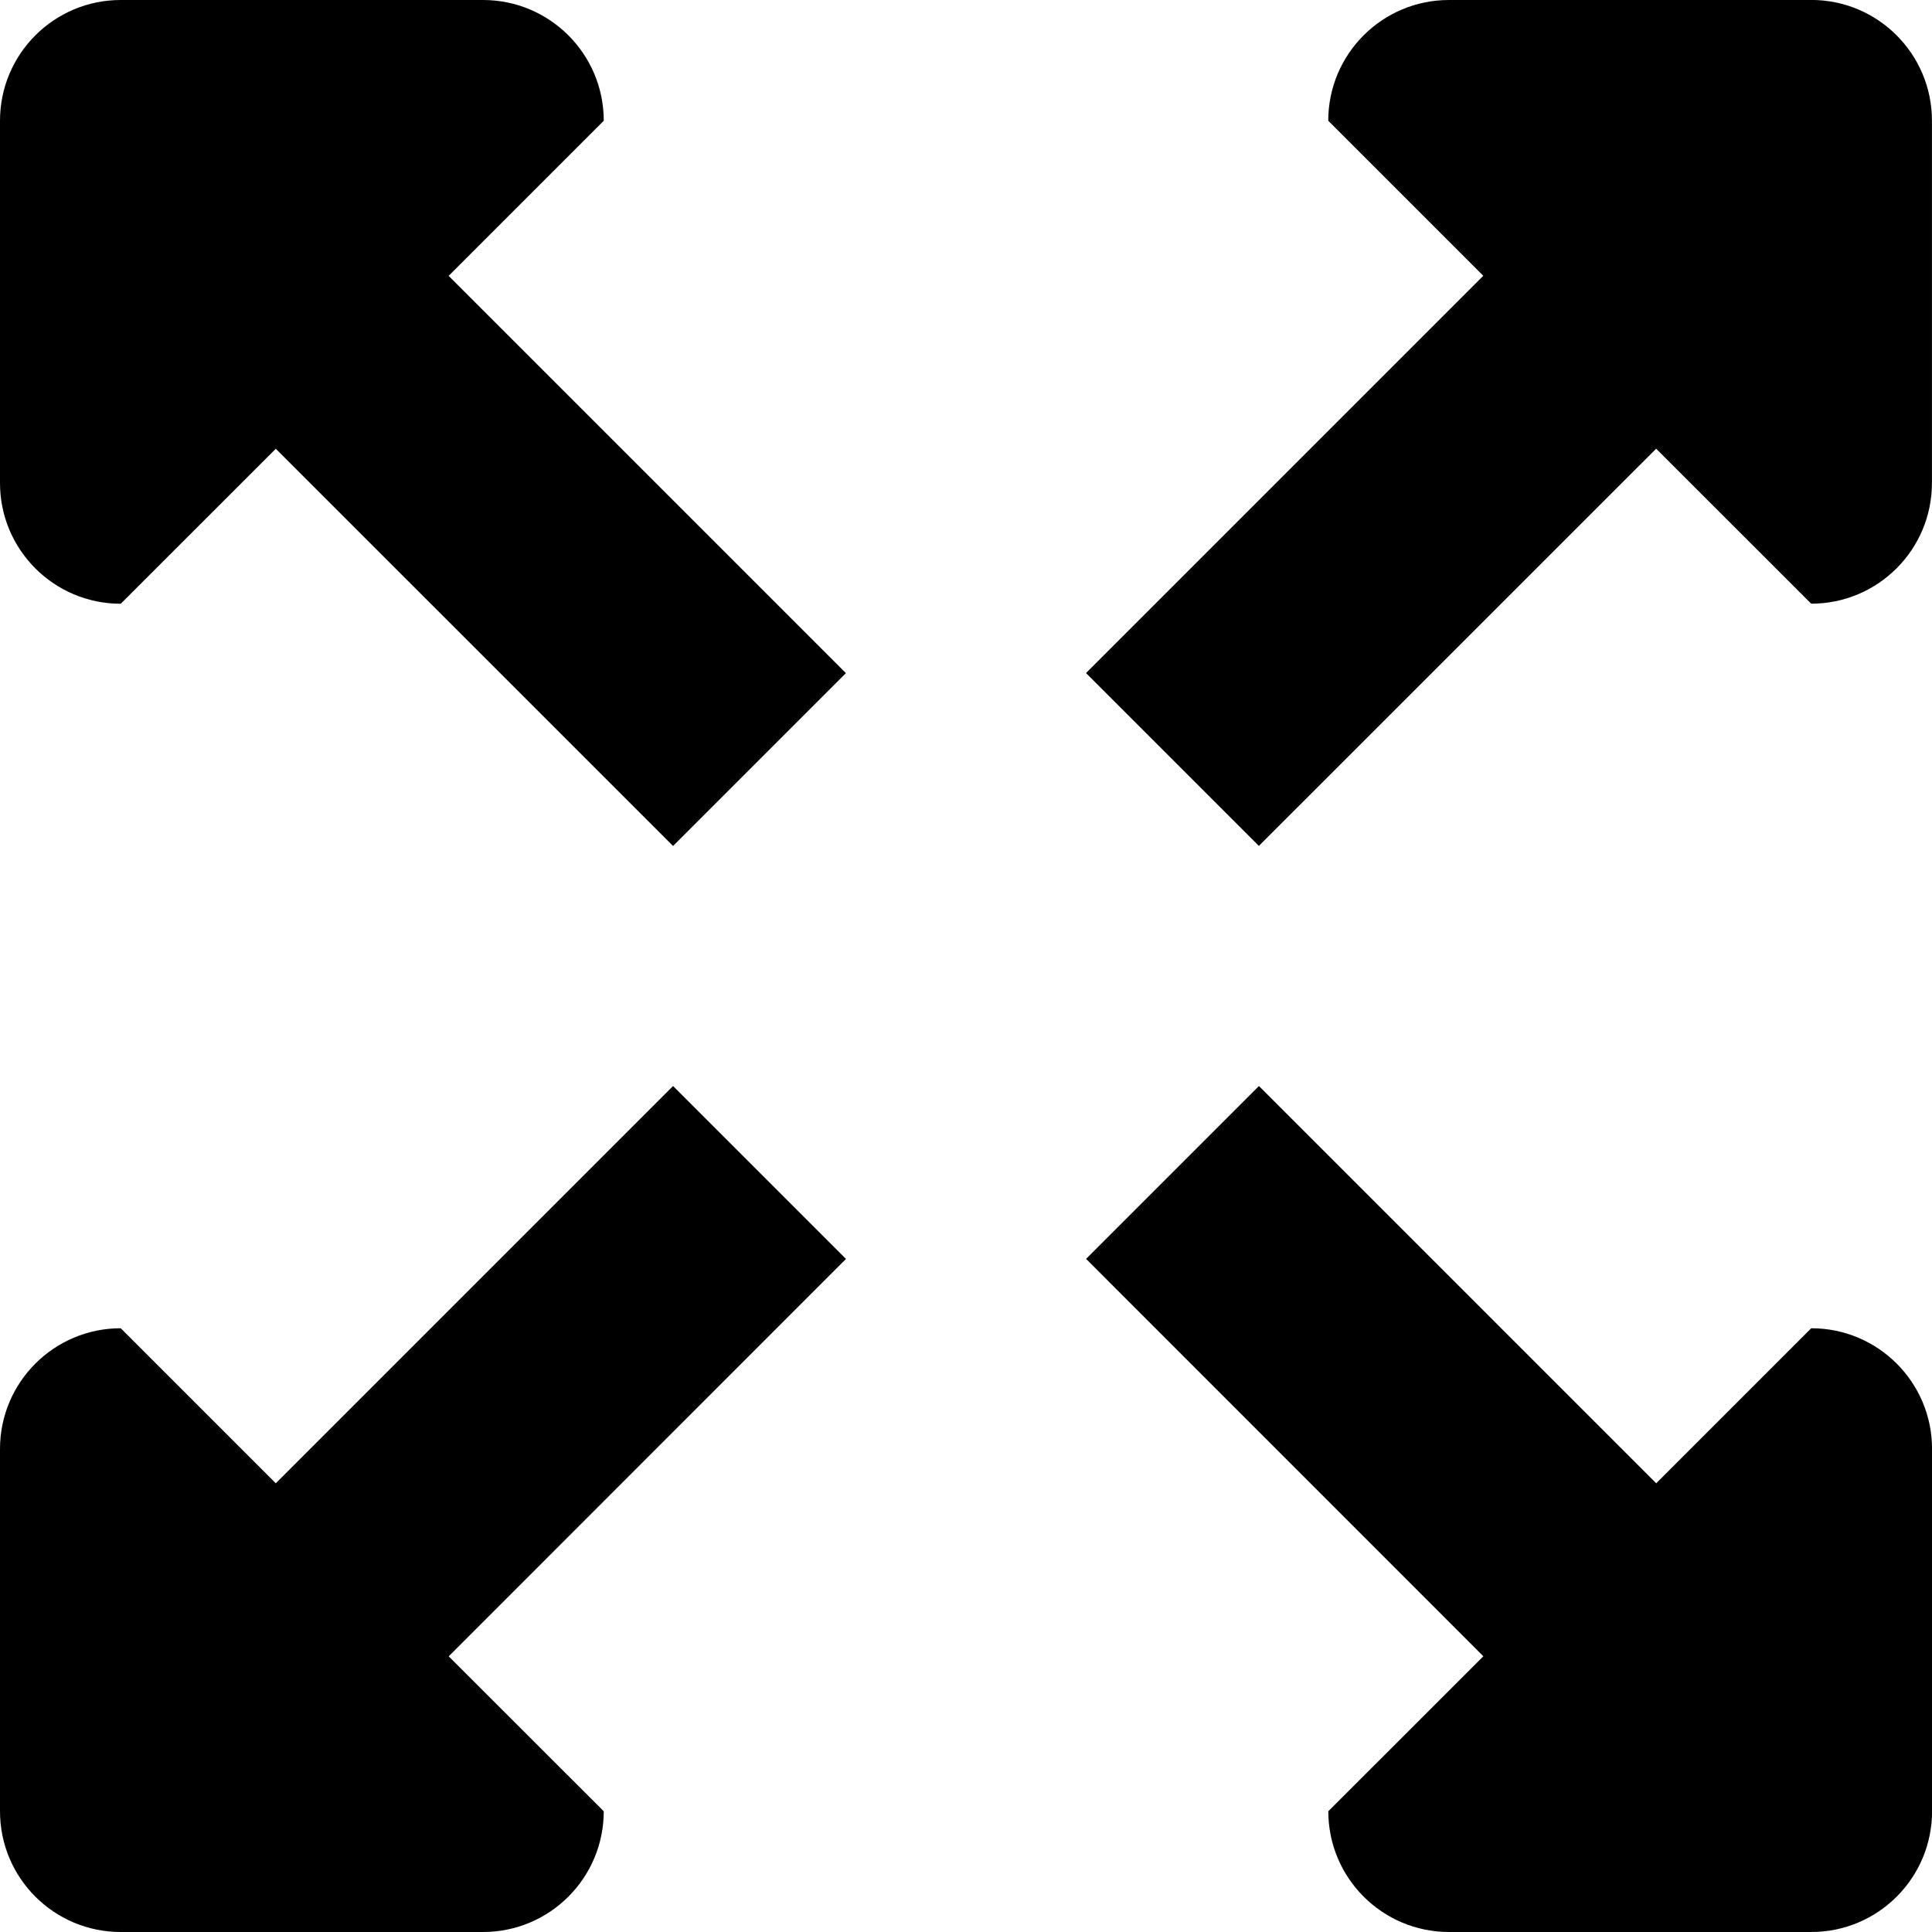 <?xml version="1.0" encoding="utf-8"?>
<!DOCTYPE svg PUBLIC "-//W3C//DTD SVG 1.1//EN" "http://www.w3.org/Graphics/SVG/1.1/DTD/svg11.dtd">
<svg version="1.1" xmlns="http://www.w3.org/2000/svg" xmlns:xlink="http://www.w3.org/1999/xlink" width="32" height="32" viewBox="0 0 32 32">
	<path d="M11.148 17.988l-6.58 6.58-2.568-2.568c-1.105 0-2 0.895-2 2v6c0 1.105 0.894 2 2 2h6c1.105 0 2-0.895 2-2l-2.568-2.566 6.58-6.582-2.863-2.863zM30 0h-6c-1.105 0-2 0.895-2 2l2.568 2.568-6.58 6.58 2.863 2.863 6.58-6.579 2.568 2.567c1.105 0 2-0.895 2-2v-6c0-1.105-0.895-2-2-2zM30 22l-2.568 2.568-6.58-6.58-2.863 2.863 6.58 6.582-2.568 2.567c0 1.105 0.895 2 2 2h6c1.105 0 2-0.895 2-2v-6c0-1.105-0.895-2-2-2zM10 2c0-1.105-0.895-2-2-2h-6c-1.105 0-2 0.895-2 2v6c0 1.105 0.894 2 2 2l2.568-2.567 6.58 6.579 2.863-2.863-6.58-6.58 2.568-2.568z" fill="#000000"></path>
</svg>